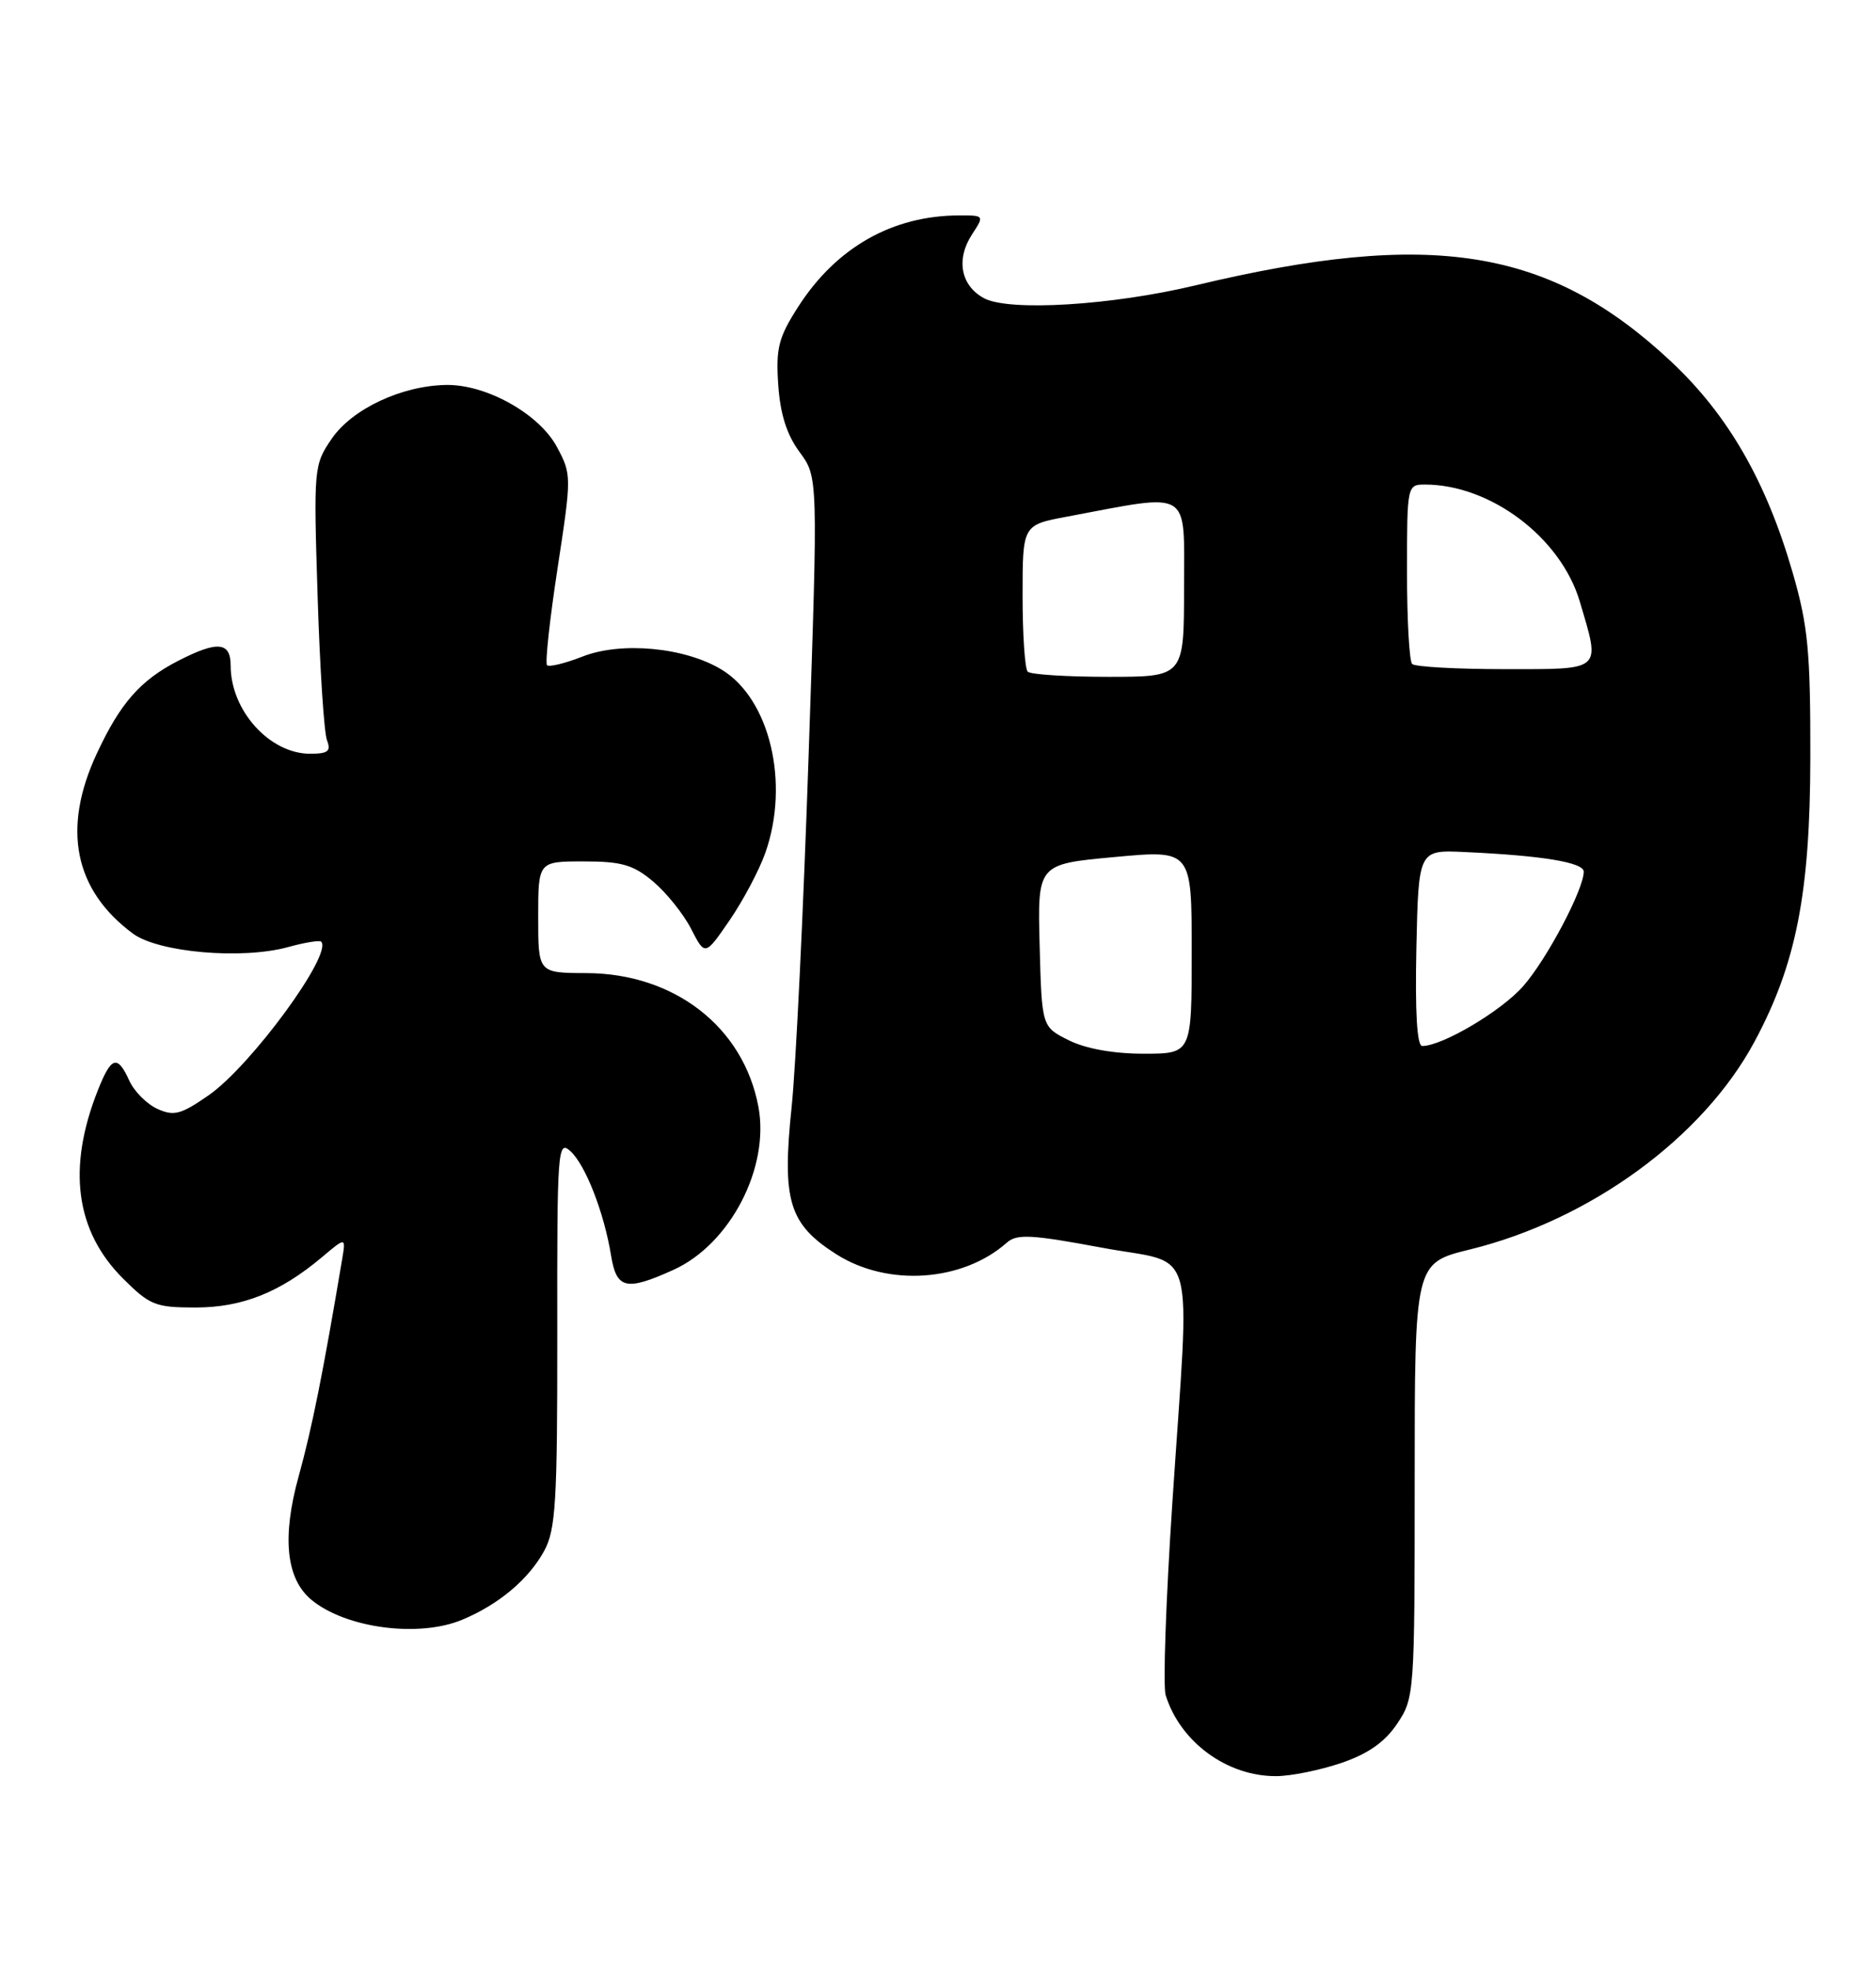 <?xml version="1.0" encoding="UTF-8" standalone="no"?>
<!DOCTYPE svg PUBLIC "-//W3C//DTD SVG 1.1//EN" "http://www.w3.org/Graphics/SVG/1.1/DTD/svg11.dtd" >
<svg xmlns="http://www.w3.org/2000/svg" xmlns:xlink="http://www.w3.org/1999/xlink" version="1.1" viewBox="0 0 244 256">
 <g >
 <path fill="currentColor"
d=" M 174.48 229.21 C 177.97 228.01 180.13 226.49 181.73 224.10 C 183.96 220.77 184.00 220.17 184.00 192.46 C 184.00 164.22 184.00 164.22 191.16 162.46 C 206.82 158.62 221.49 147.92 228.19 135.45 C 233.62 125.35 235.43 116.15 235.46 98.50 C 235.48 84.75 235.16 81.38 233.19 74.55 C 229.74 62.59 224.77 53.95 217.33 46.99 C 201.54 32.22 186.20 29.77 155.50 37.10 C 144.61 39.71 131.26 40.52 128.00 38.78 C 124.95 37.15 124.30 33.71 126.45 30.44 C 128.03 28.02 128.01 28.00 124.77 28.01 C 116.09 28.02 108.78 32.16 103.82 39.88 C 101.26 43.87 100.90 45.25 101.22 50.02 C 101.48 53.85 102.33 56.52 104.00 58.78 C 106.40 62.03 106.40 62.03 105.17 98.27 C 104.50 118.19 103.51 138.75 102.96 143.95 C 101.69 156.15 102.61 159.16 108.80 163.09 C 115.49 167.33 125.21 166.66 130.96 161.56 C 132.27 160.41 134.14 160.51 143.25 162.21 C 155.88 164.58 154.78 160.60 152.48 195.40 C 151.64 208.00 151.25 219.25 151.61 220.40 C 153.50 226.50 159.61 230.97 166.00 230.93 C 167.93 230.92 171.74 230.14 174.48 229.21 Z  M 60.13 210.59 C 64.87 208.61 68.75 205.35 70.77 201.66 C 72.28 198.90 72.50 195.33 72.48 173.30 C 72.45 149.43 72.54 148.18 74.19 149.67 C 76.15 151.45 78.57 157.66 79.48 163.25 C 80.19 167.61 81.44 167.89 87.62 165.09 C 94.97 161.75 100.13 151.82 98.64 143.89 C 96.69 133.52 87.71 126.55 76.25 126.52 C 70.00 126.50 70.00 126.50 70.00 119.25 C 70.00 112.00 70.00 112.00 75.92 112.00 C 80.86 112.00 82.37 112.44 84.96 114.62 C 86.67 116.06 88.89 118.83 89.89 120.77 C 91.70 124.30 91.70 124.30 94.89 119.66 C 96.64 117.11 98.74 113.16 99.54 110.89 C 102.74 101.83 100.13 90.87 93.87 87.07 C 89.09 84.16 80.80 83.38 75.75 85.37 C 73.49 86.25 71.42 86.76 71.15 86.49 C 70.88 86.22 71.50 80.54 72.52 73.87 C 74.35 61.93 74.35 61.69 72.44 58.12 C 70.14 53.82 63.27 49.97 58.04 50.05 C 52.25 50.14 45.82 53.16 43.16 57.02 C 40.82 60.44 40.78 60.79 41.31 77.50 C 41.60 86.85 42.15 95.29 42.53 96.25 C 43.08 97.67 42.67 98.00 40.33 98.00 C 35.07 98.00 30.00 92.38 30.00 86.55 C 30.00 83.45 28.31 83.29 23.21 85.90 C 18.24 88.45 15.64 91.42 12.58 98.00 C 8.04 107.75 9.65 115.72 17.28 121.38 C 20.61 123.84 31.49 124.79 37.50 123.13 C 39.64 122.54 41.56 122.23 41.77 122.43 C 43.33 124.00 32.64 138.59 27.13 142.41 C 23.53 144.91 22.62 145.15 20.46 144.17 C 19.09 143.54 17.45 141.90 16.82 140.51 C 15.27 137.10 14.48 137.34 12.73 141.75 C 8.72 151.85 9.81 160.05 15.98 166.21 C 19.47 169.70 20.21 170.00 25.42 170.00 C 31.50 170.00 36.42 168.04 41.86 163.47 C 44.98 160.84 44.98 160.84 44.51 163.67 C 42.02 178.48 40.60 185.60 38.85 191.93 C 36.65 199.87 37.21 205.27 40.50 208.00 C 44.96 211.70 54.47 212.96 60.13 210.59 Z  M 139.00 135.25 C 135.50 133.50 135.50 133.50 135.22 122.93 C 134.94 112.35 134.94 112.35 144.97 111.43 C 155.00 110.50 155.00 110.50 155.00 123.75 C 155.00 137.00 155.00 137.00 148.75 137.00 C 144.80 137.00 141.21 136.35 139.00 135.25 Z  M 184.22 123.25 C 184.50 110.50 184.50 110.50 190.50 110.78 C 200.61 111.24 206.00 112.13 205.99 113.34 C 205.97 115.67 201.18 124.73 198.12 128.21 C 195.28 131.45 187.60 136.00 184.98 136.00 C 184.30 136.00 184.04 131.60 184.22 123.25 Z  M 133.67 87.33 C 133.30 86.97 133.00 82.53 133.00 77.46 C 133.00 68.26 133.00 68.26 138.75 67.18 C 155.14 64.10 154.00 63.41 154.00 76.39 C 154.00 88.00 154.00 88.00 144.17 88.00 C 138.76 88.00 134.03 87.70 133.67 87.33 Z  M 183.67 86.33 C 183.30 85.97 183.00 80.57 183.00 74.33 C 183.00 63.14 183.03 63.00 185.32 63.00 C 193.86 63.00 203.00 69.89 205.47 78.20 C 208.18 87.35 208.57 87.00 195.67 87.00 C 189.43 87.00 184.03 86.70 183.67 86.33 Z "/>
</g>
</svg>